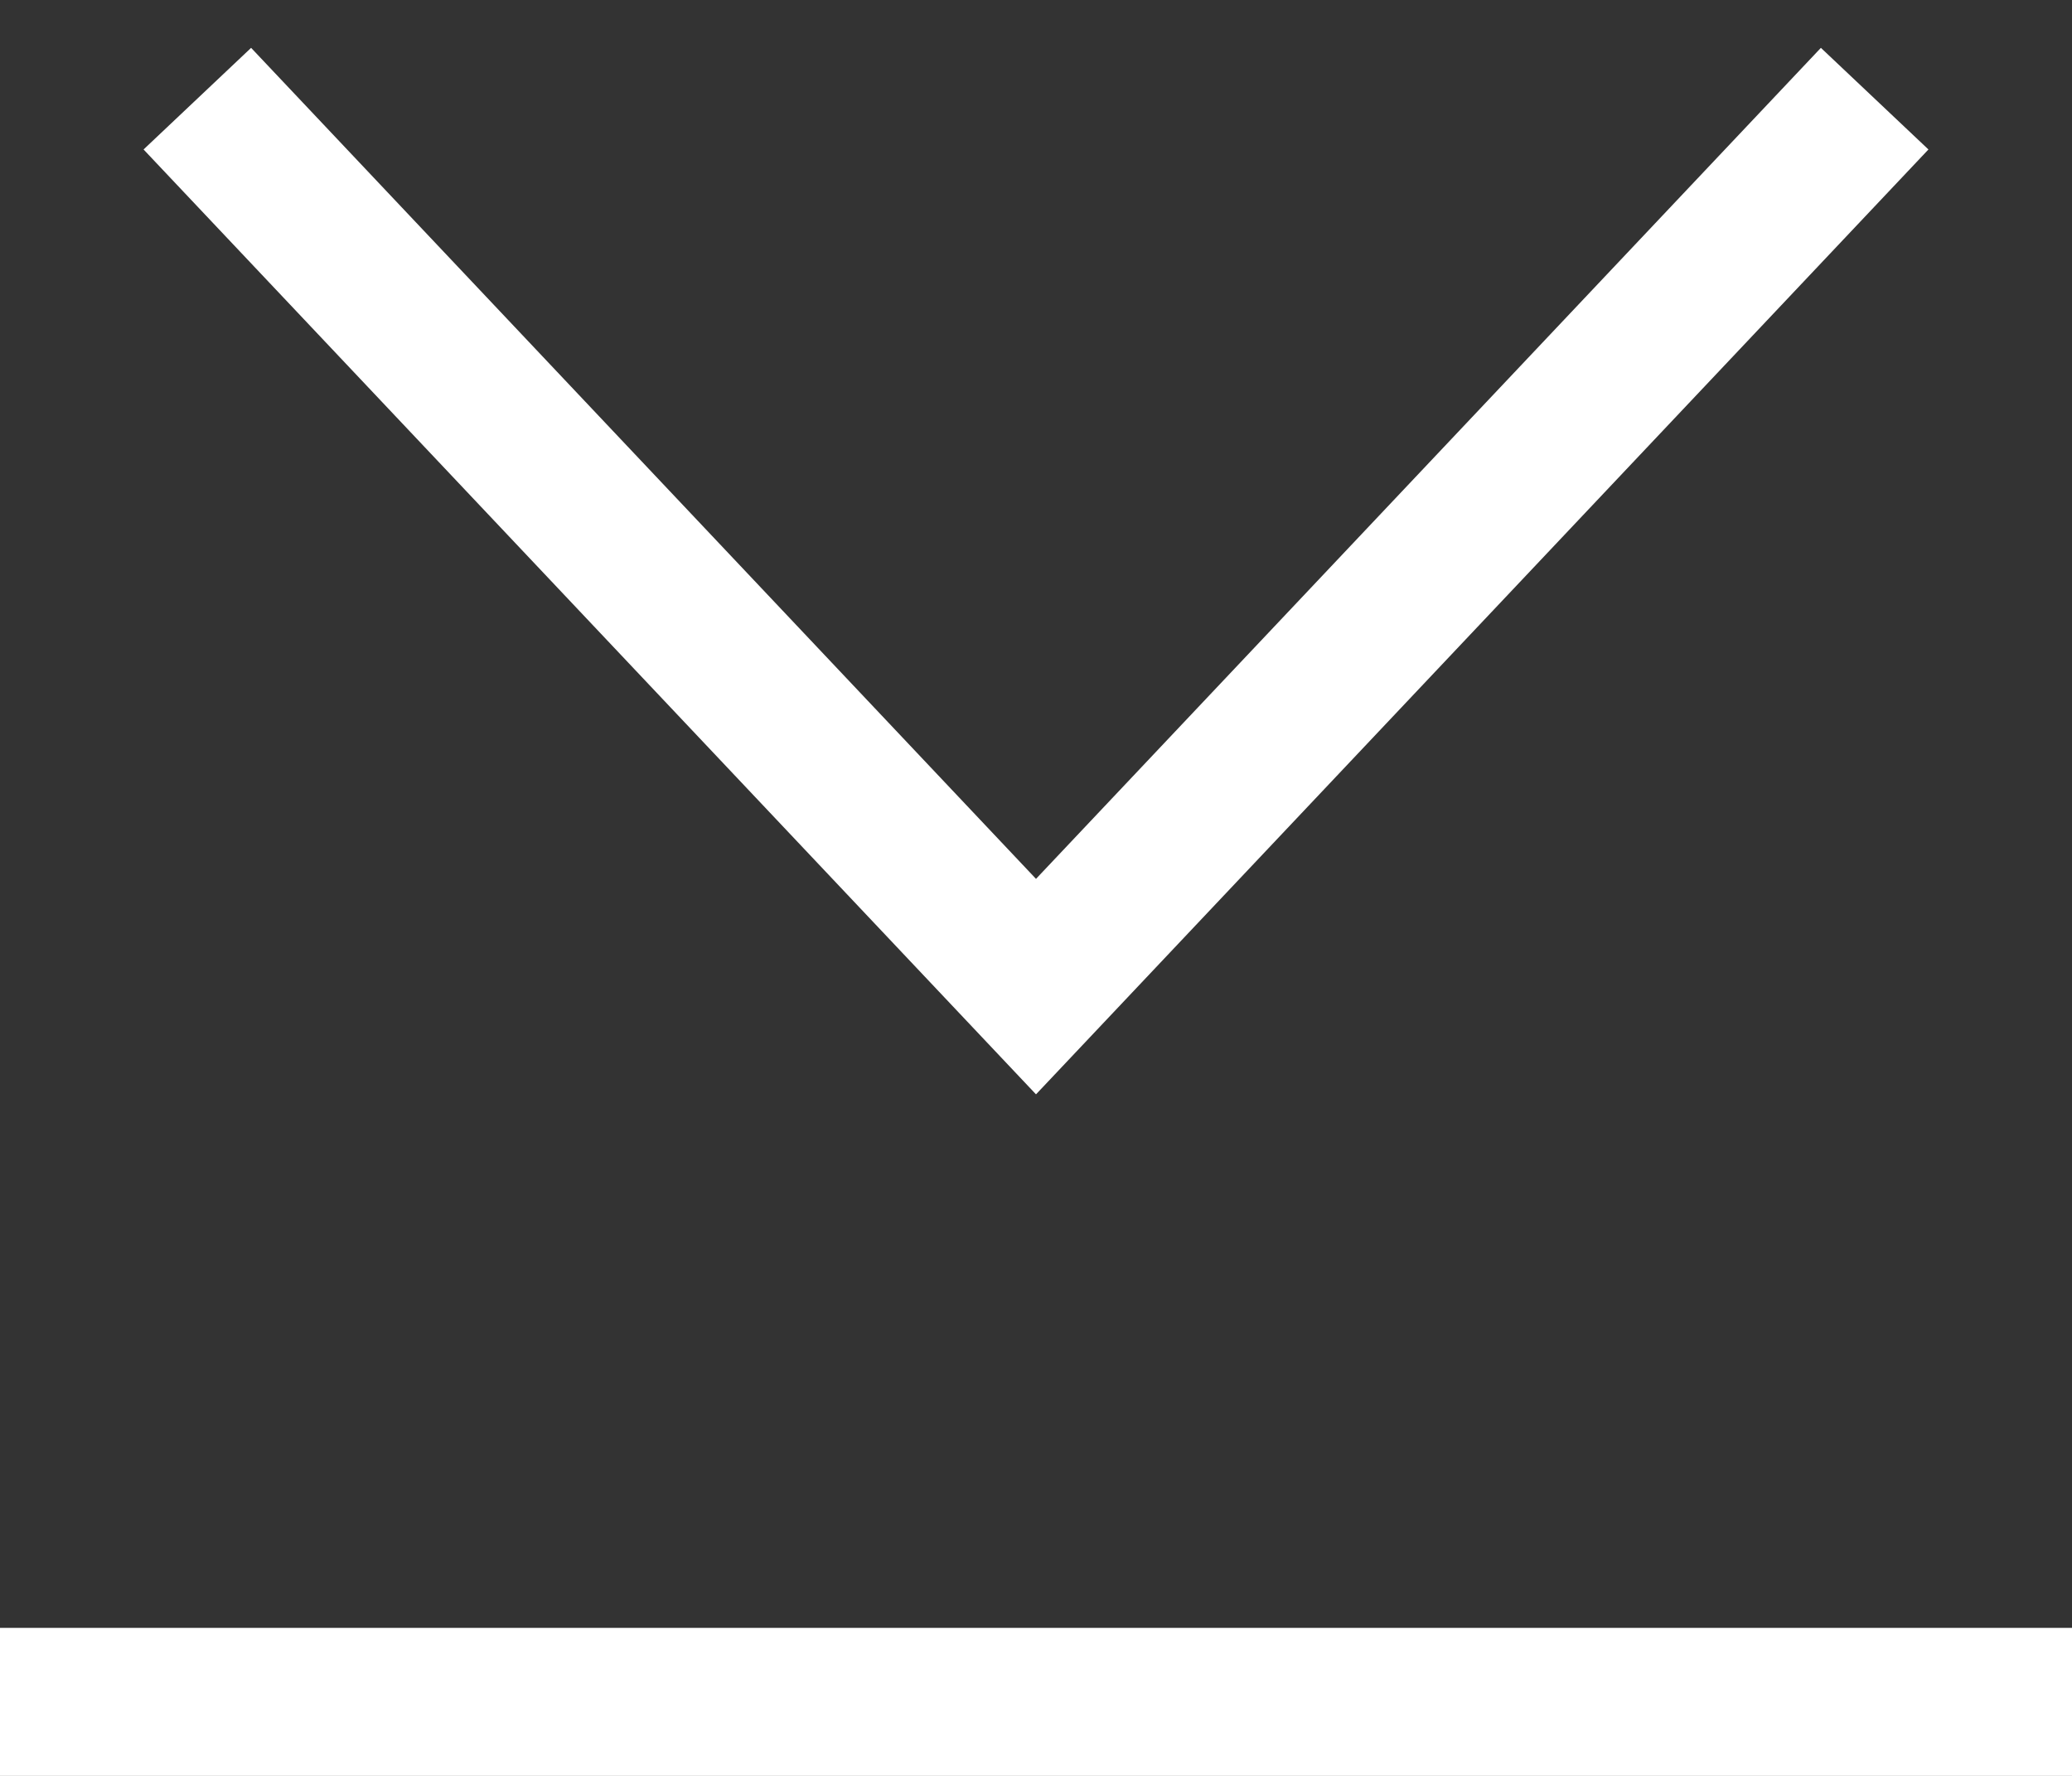<svg width="21" height="18" viewBox="0 0 21 18" fill="none" xmlns="http://www.w3.org/2000/svg">
<rect x="0" y="0" width="21" height="18" fill="#333333" stroke="none"/>
<path fill-rule="evenodd" clip-rule="evenodd" d="M11.045 10.515L10.5 11.092L9.955 10.515L1.455 1.515L2.545 0.485L10.5 8.908L18.455 0.485L19.545 1.515L11.045 10.515ZM0 18H21V16.5H0V18Z" fill="white"/>
</svg>
